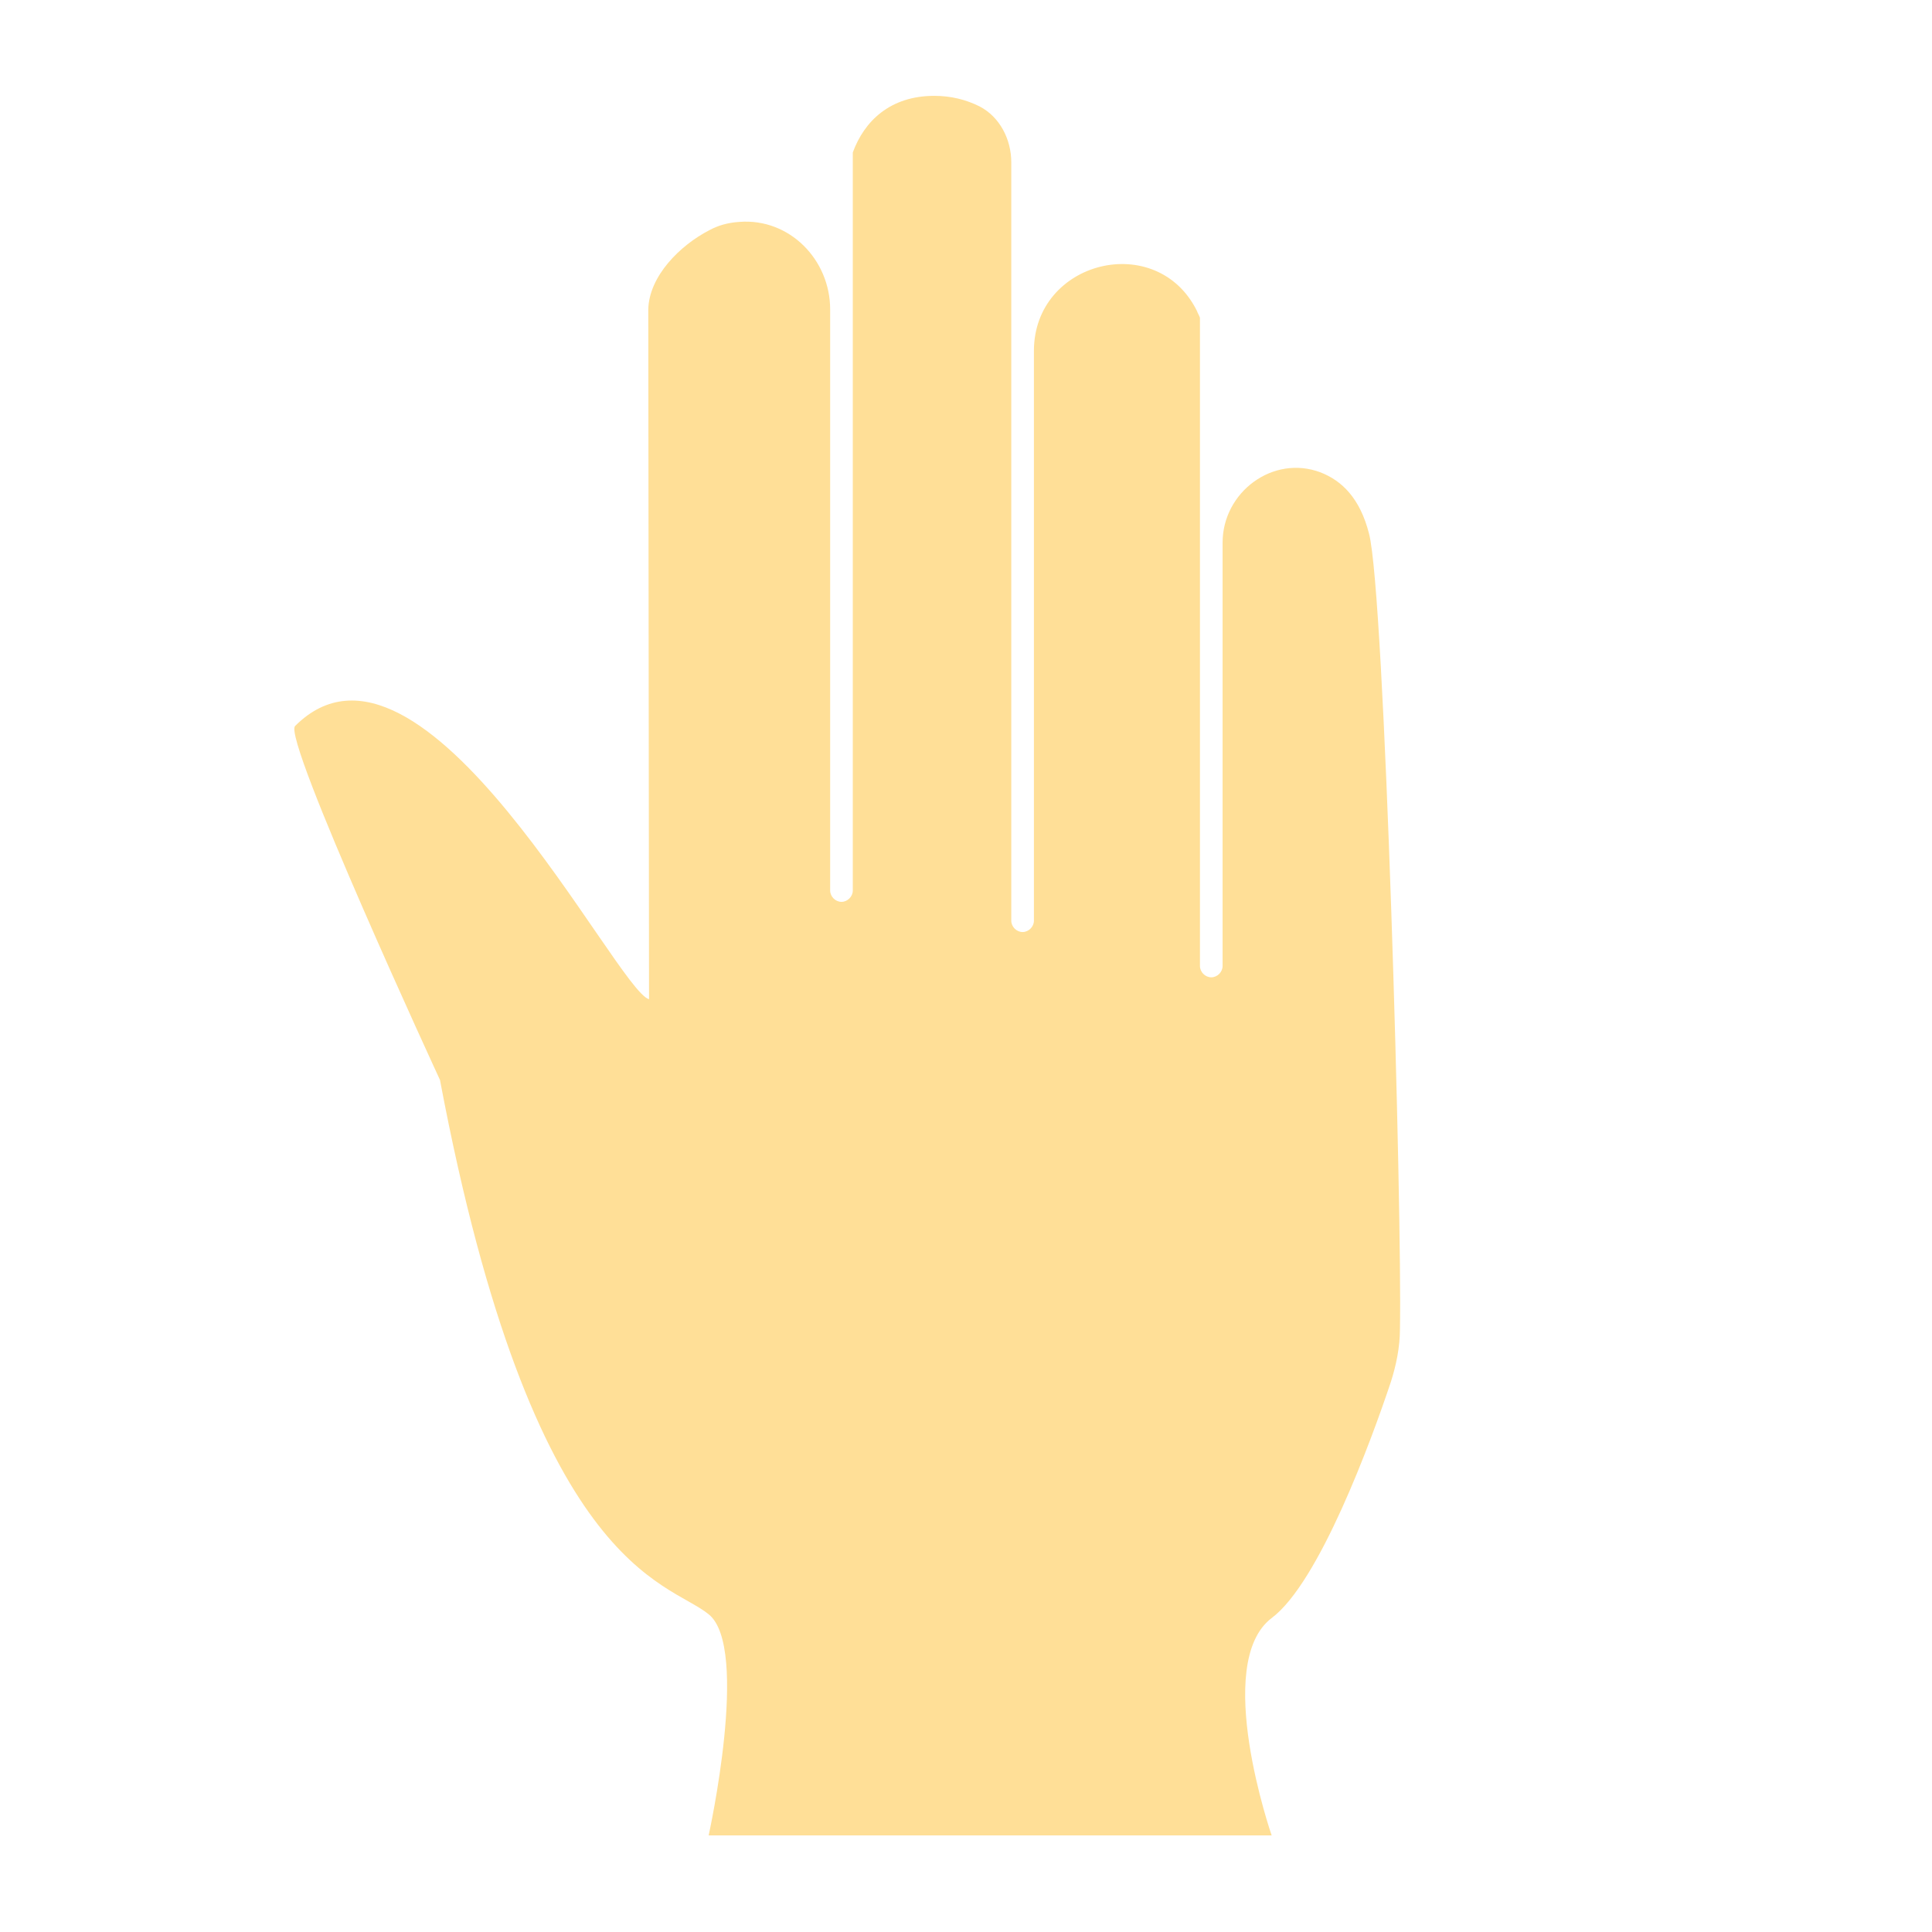<?xml version="1.0" encoding="utf-8"?>
<!-- Generator: Adobe Illustrator 22.1.0, SVG Export Plug-In . SVG Version: 6.00 Build 0)  -->
<svg version="1.1" id="Layer_1" xmlns="http://www.w3.org/2000/svg" xmlns:xlink="http://www.w3.org/1999/xlink" x="0px" y="0px"
	 viewBox="0 0 256 256" style="enable-background:new 0 0 256 256;" xml:space="preserve">
<path style="fill:#FFDF97;" d="M185.5,176.1c0,2.4-0.5,4.8-1.2,7c-2.6,7.8-9.5,26.6-15.8,31.3c-7.9,6,0,28.8,0,28.8H93.9
	c0,0,5.5-24.9,0-29.3c-5.5-4.5-23.3-5.6-35.6-70.8c0,0-20.9-45.2-19.2-46.9C56,79.3,81.7,131.3,86,132.4L85.9,41
	c0.1-4.4,4.2-8.5,8.1-10.5c1.1-0.6,2.4-1,4-1.1c6.6-0.5,12,5,12,11.6v77c0,0.8,0.7,1.5,1.5,1.5s1.5-0.7,1.5-1.5V20.2
	c1.5-4.1,4.9-7.5,10.8-7.5c2.2,0,4.2,0.5,6,1.4c2.7,1.4,4.2,4.4,4.2,7.4V122c0,0.8,0.7,1.5,1.5,1.5s1.5-0.7,1.5-1.5V46.5
	c0-12,16.3-16,21.6-5.3c0.1,0.3,0.3,0.6,0.4,0.9V128c0,0.8,0.7,1.5,1.5,1.5s1.5-0.7,1.5-1.5V71.9c0-6.7,6.7-11.7,13-9.3
	c2.8,1.1,5.2,3.4,6.4,8.1C183.5,78.6,185.8,160.9,185.5,176.1z"/>
</svg>
